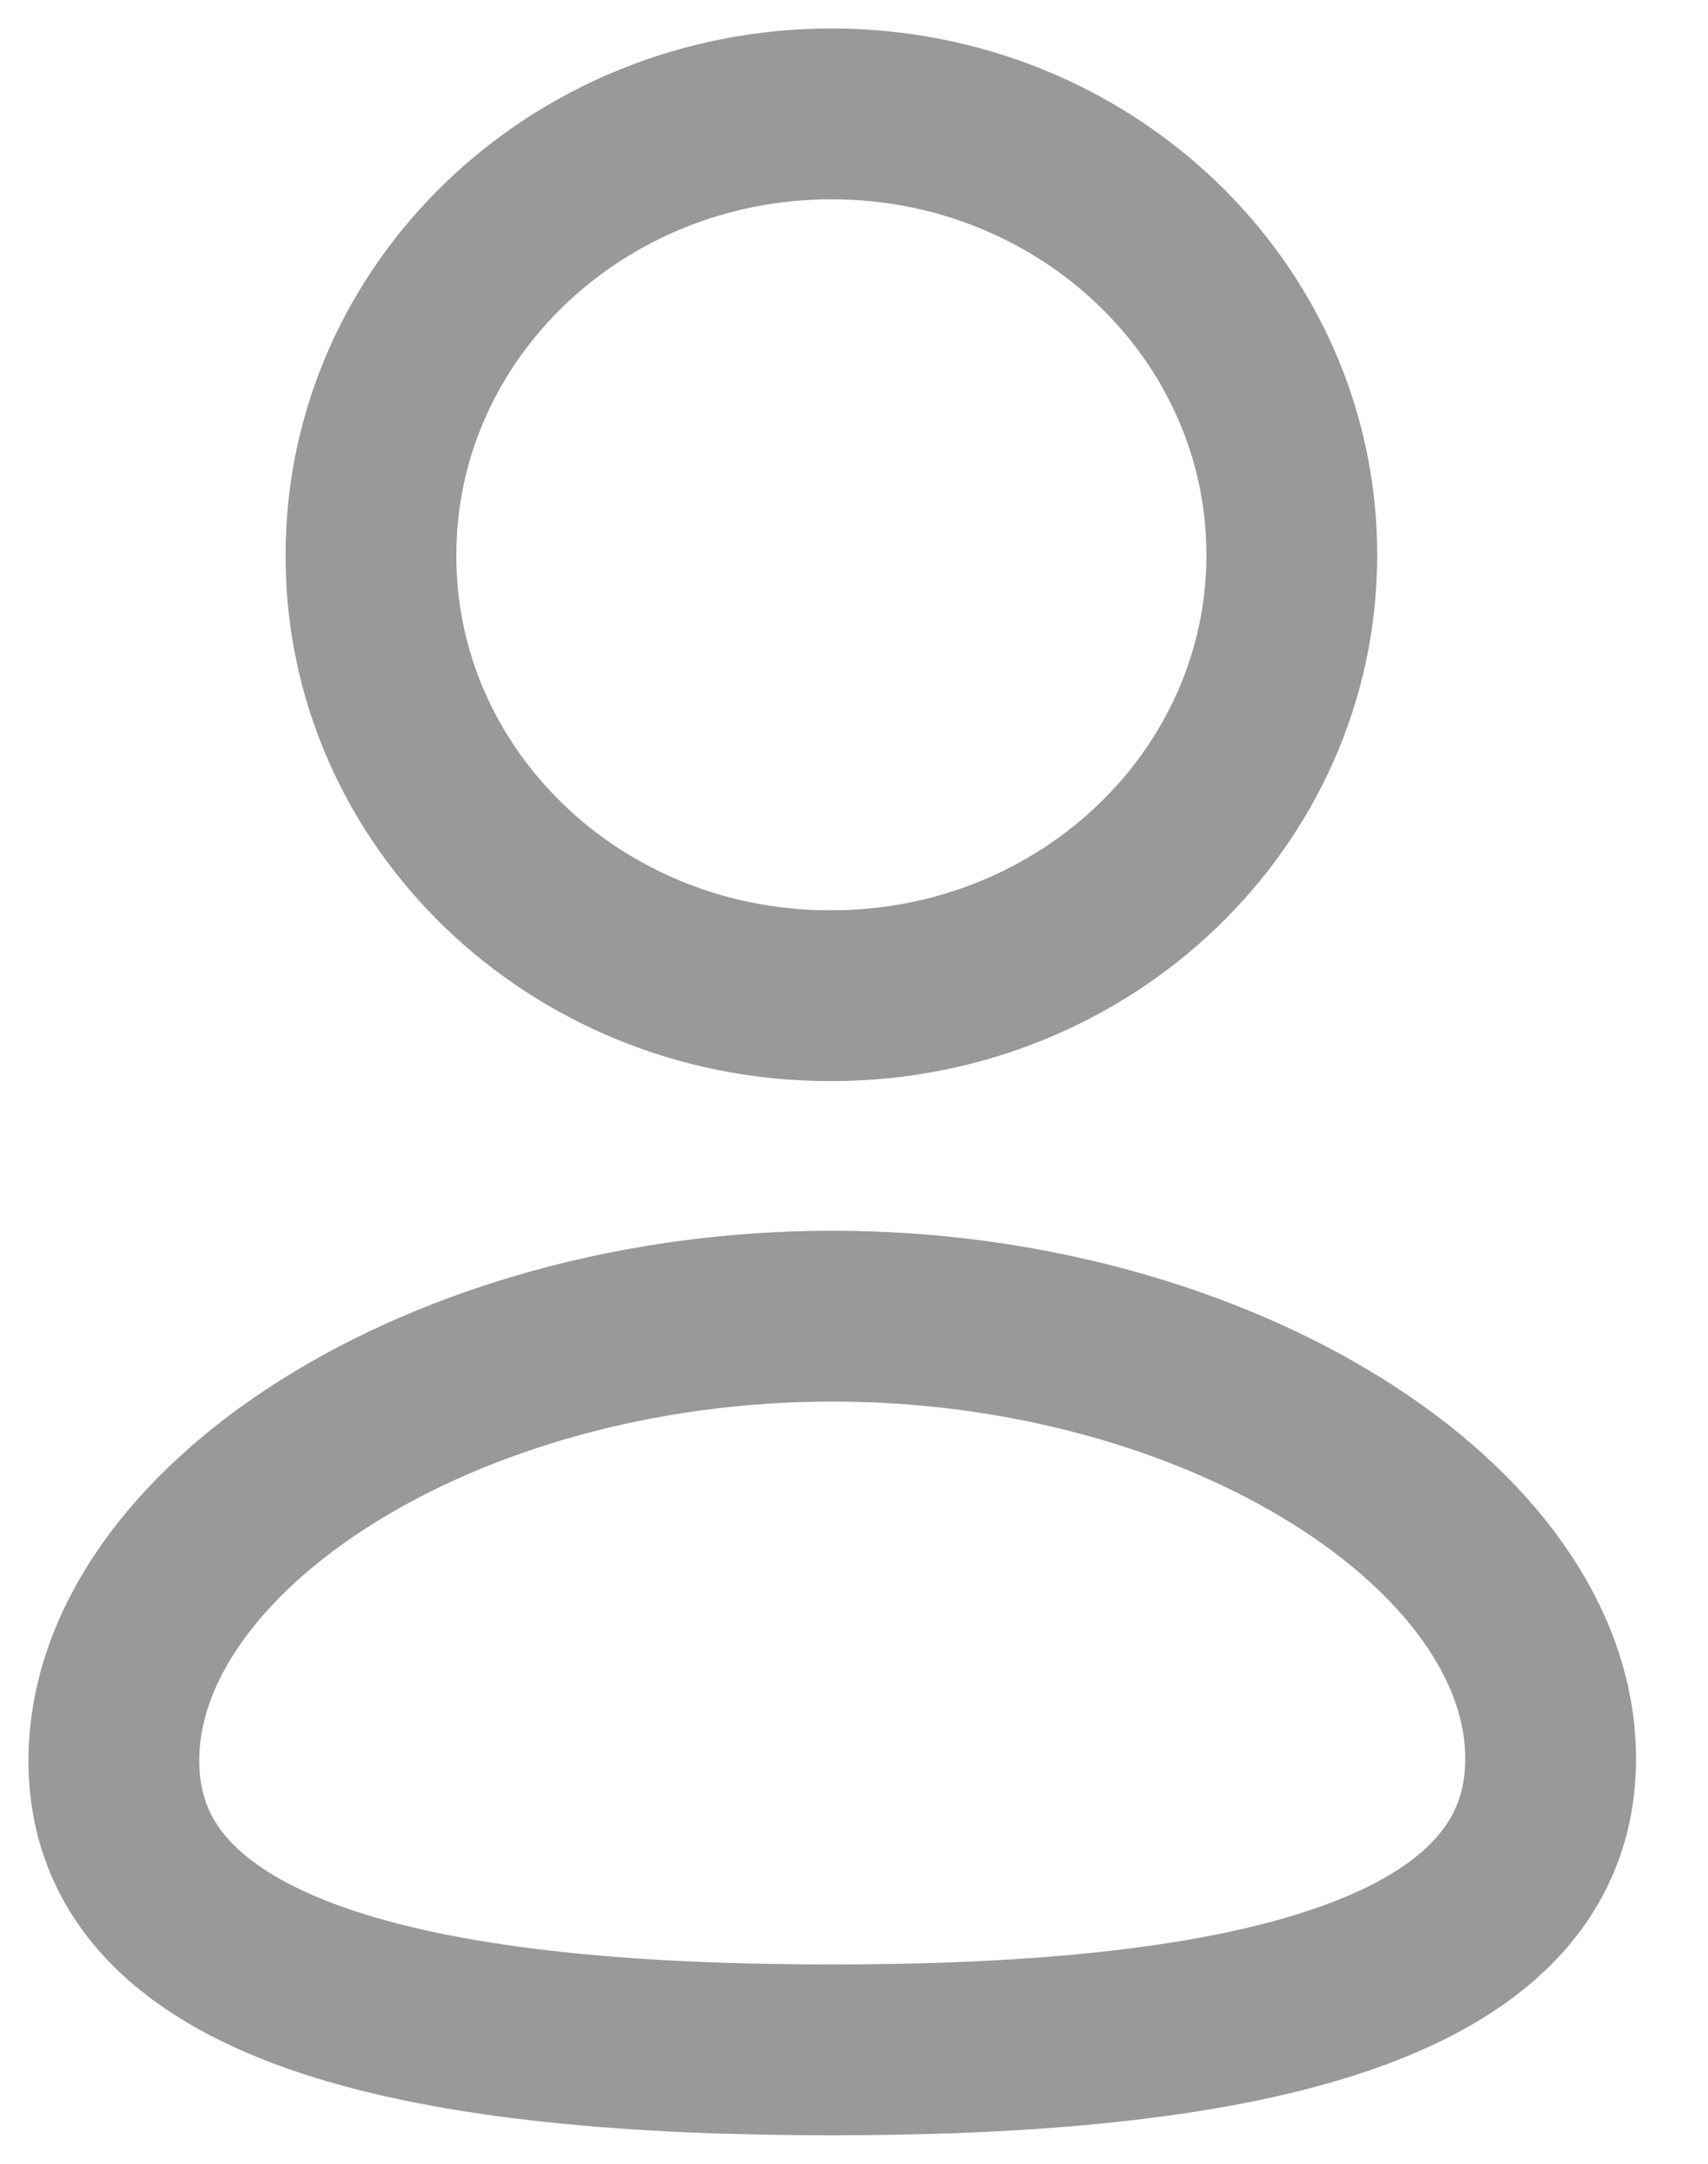 <svg width="15" height="19" viewBox="0 0 15 19" fill="none" xmlns="http://www.w3.org/2000/svg">
<path fill-rule="evenodd" clip-rule="evenodd" d="M7.309 18C3.906 18 1 17.493 1 15.462C1 13.432 3.888 11.557 7.309 11.557C10.712 11.557 13.618 13.414 13.618 15.444C13.618 17.474 10.73 18 7.309 18Z" stroke="#98999B" stroke-width="1.5" stroke-linecap="round" stroke-linejoin="round"/>
<path fill-rule="evenodd" clip-rule="evenodd" d="M7.302 8.743C9.535 8.743 11.345 7.01 11.345 4.872C11.345 2.734 9.535 1 7.302 1C5.069 1 3.258 2.734 3.258 4.872C3.25 7.003 5.048 8.736 7.273 8.743C7.283 8.743 7.293 8.743 7.302 8.743Z" stroke="#98999B" stroke-width="1.5" stroke-linecap="round" stroke-linejoin="round"/>
</svg>
